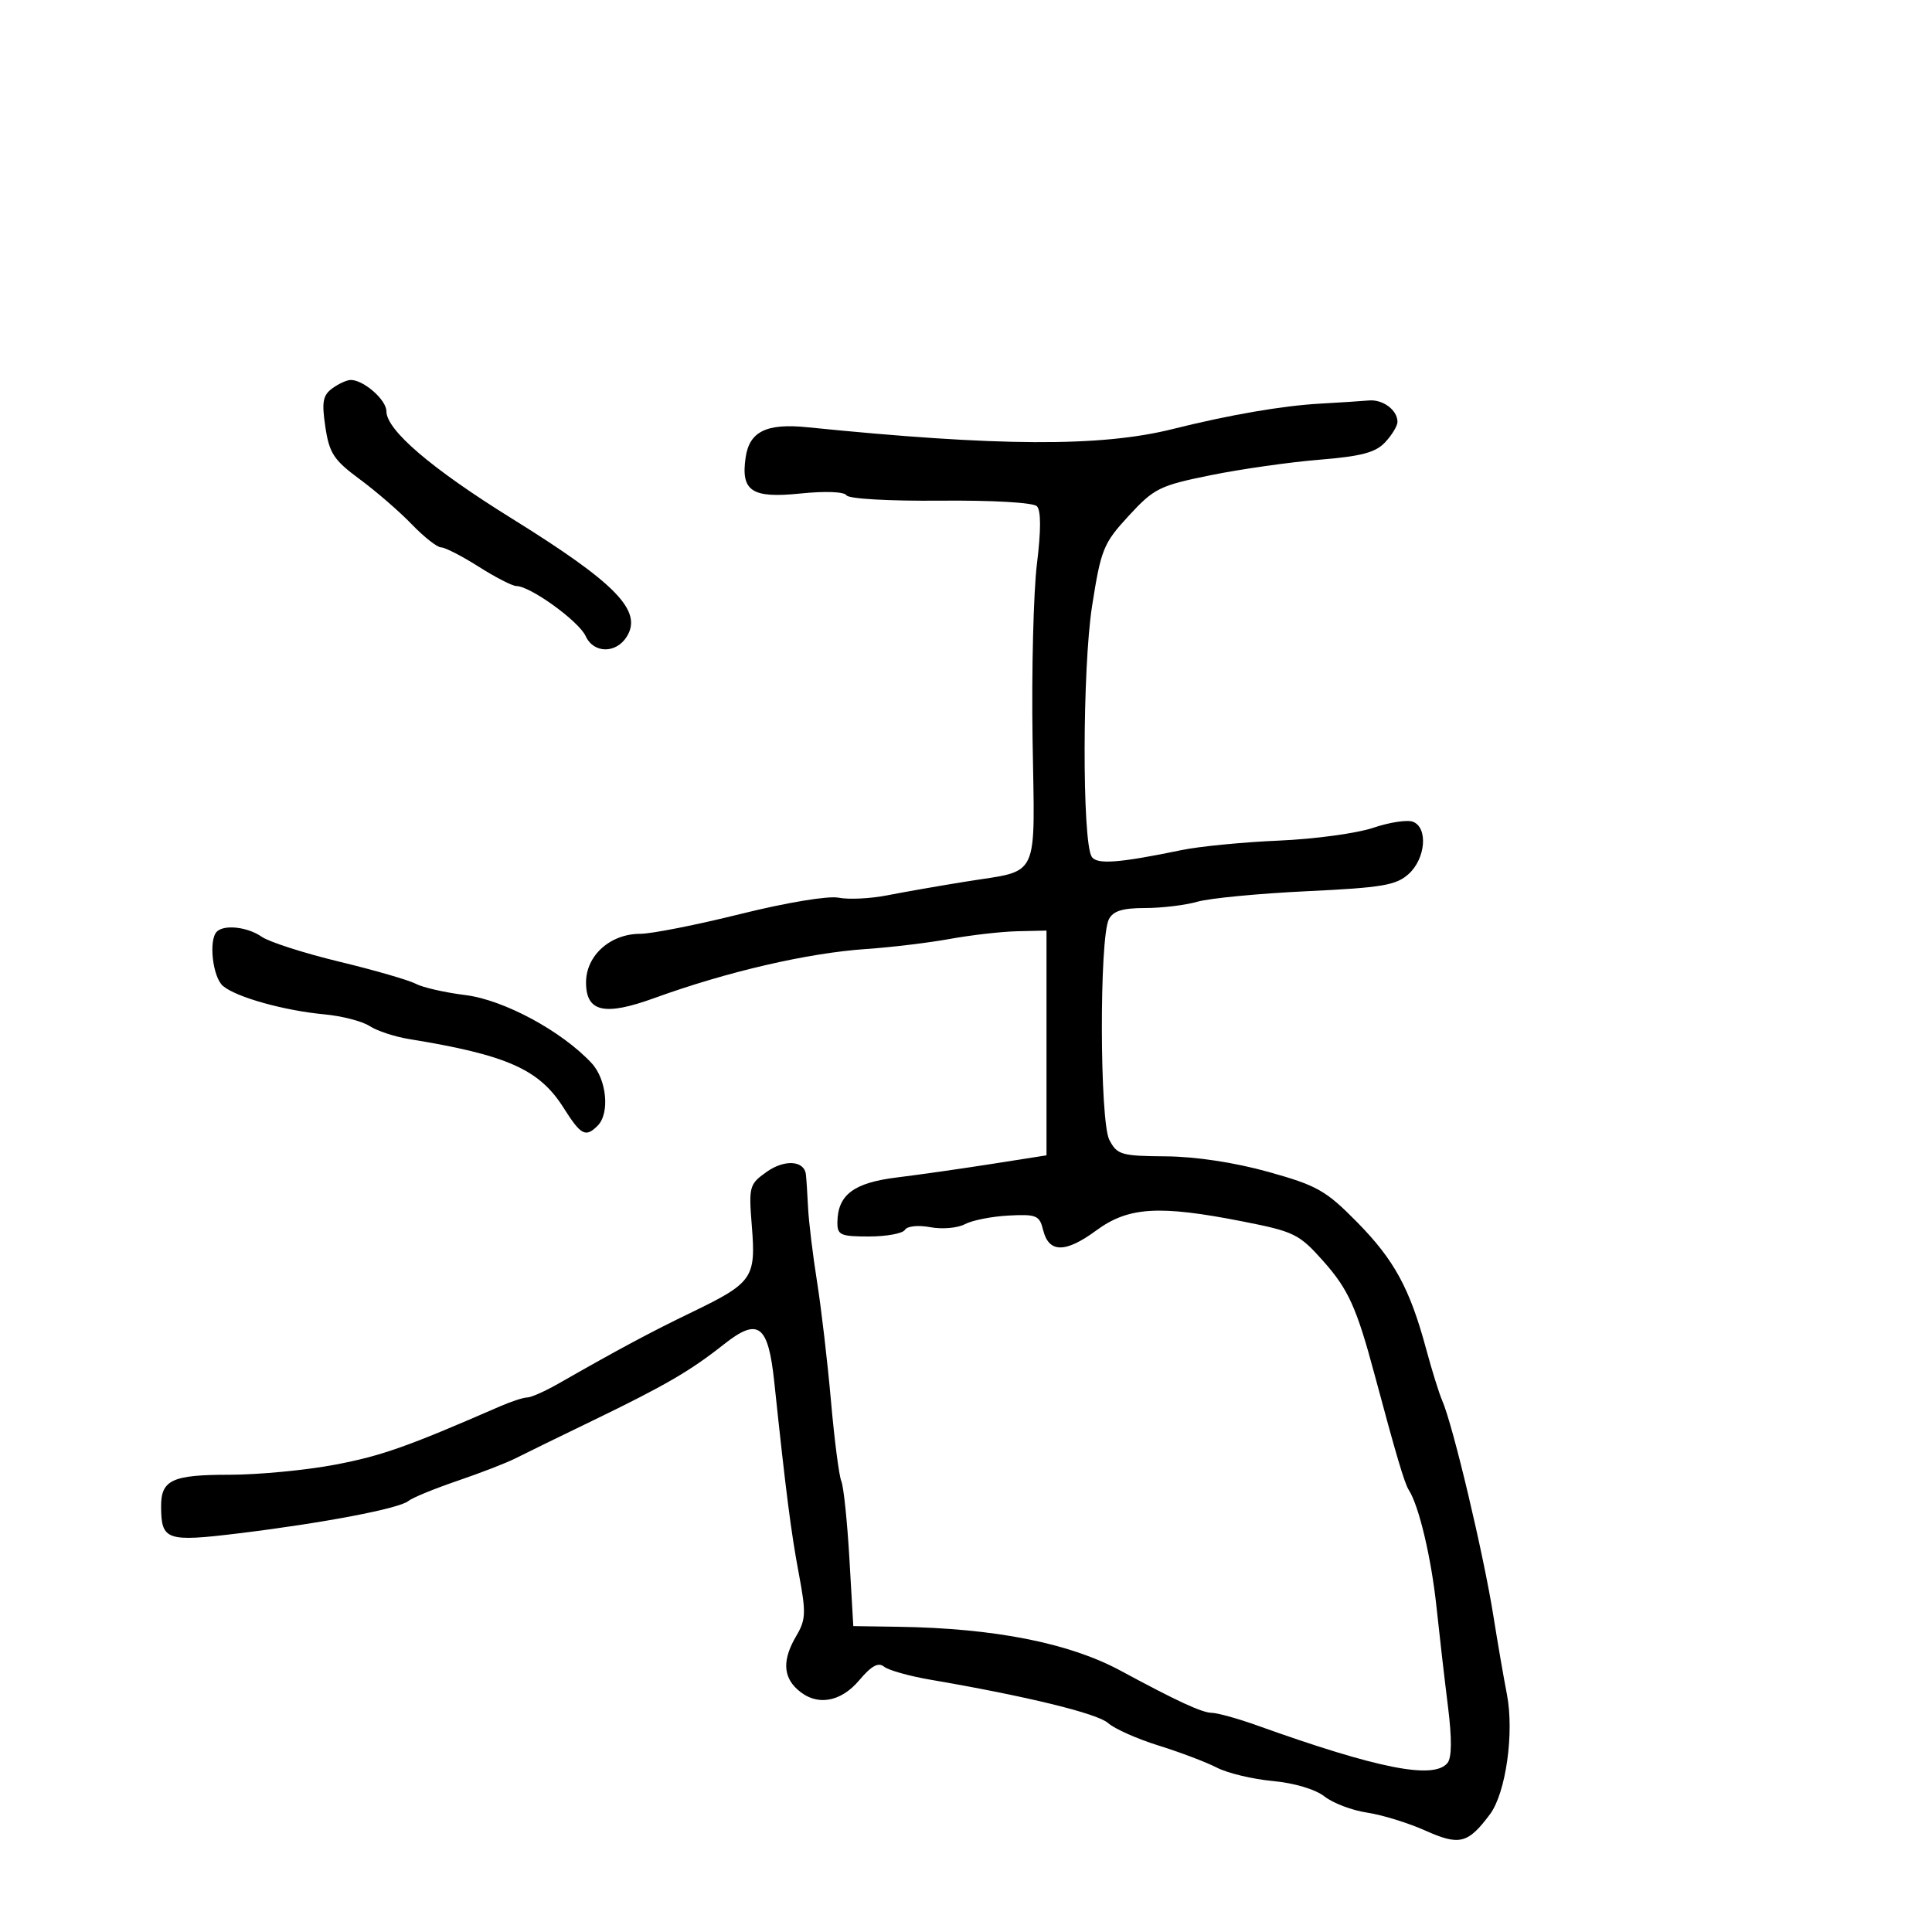 <svg xmlns="http://www.w3.org/2000/svg" width="300" height="300" viewBox="0 0 300 300" version="1.1">
	<path d="M 51.600 60.303 C 50.130 61.378, 49.941 62.427, 50.522 66.301 C 51.135 70.385, 51.830 71.441, 55.863 74.418 C 58.413 76.300, 62.051 79.451, 63.946 81.420 C 65.842 83.389, 67.891 85, 68.500 85 C 69.110 85, 71.737 86.350, 74.339 88 C 76.941 89.650, 79.569 91, 80.180 91 C 82.334 91, 89.889 96.461, 90.947 98.784 C 92.174 101.476, 95.655 101.522, 97.318 98.868 C 99.832 94.856, 95.661 90.567, 79.452 80.500 C 66.959 72.740, 60 66.785, 60 63.854 C 60 62.095, 56.472 59, 54.469 59 C 53.871 59, 52.580 59.586, 51.600 60.303 M 205 62.675 C 199.130 63.001, 190.892 64.421, 182.068 66.627 C 170.905 69.418, 155.002 69.338, 125.352 66.341 C 119.032 65.702, 116.374 67, 115.785 71.010 C 115.013 76.274, 116.724 77.407, 124.277 76.633 C 128.161 76.235, 131.099 76.351, 131.447 76.915 C 131.783 77.459, 138.064 77.815, 146.027 77.743 C 154.100 77.670, 160.434 78.034, 161.005 78.605 C 161.656 79.256, 161.660 82.316, 161.016 87.547 C 160.478 91.921, 160.172 104.190, 160.337 114.812 C 160.681 136.983, 161.599 135.022, 150 136.889 C 145.875 137.553, 140.370 138.515, 137.767 139.027 C 135.164 139.538, 131.771 139.704, 130.226 139.395 C 128.606 139.071, 122.166 140.139, 115.011 141.917 C 108.187 143.613, 101.179 145, 99.437 145 C 94.761 145, 91 148.367, 91 152.554 C 91 157.144, 93.842 157.797, 101.585 154.987 C 112.900 150.879, 125.436 147.975, 134.500 147.362 C 138.350 147.101, 144.200 146.396, 147.500 145.796 C 150.800 145.196, 155.525 144.658, 158 144.602 L 162.500 144.500 162.500 161.950 L 162.500 179.400 154 180.735 C 149.325 181.470, 142.690 182.415, 139.256 182.837 C 132.582 183.655, 130.092 185.522, 130.032 189.750 C 130.003 191.784, 130.474 192, 134.941 192 C 137.659 192, 140.169 191.536, 140.519 190.969 C 140.883 190.381, 142.579 190.206, 144.473 190.561 C 146.297 190.903, 148.708 190.691, 149.831 190.090 C 150.954 189.489, 154.008 188.886, 156.618 188.749 C 160.938 188.522, 161.417 188.723, 161.975 190.995 C 162.854 194.574, 165.420 194.599, 170.211 191.076 C 175.216 187.395, 179.955 187.103, 193 189.672 C 200.983 191.244, 201.743 191.620, 205.500 195.851 C 209.383 200.224, 210.661 203.056, 213.459 213.500 C 216.831 226.085, 218.094 230.339, 218.764 231.380 C 220.334 233.814, 222.247 241.895, 223.054 249.500 C 223.520 253.900, 224.325 260.875, 224.842 265 C 225.464 269.970, 225.439 272.922, 224.768 273.750 C 222.651 276.363, 213.994 274.656, 195.161 267.912 C 192.225 266.860, 189.075 265.986, 188.161 265.969 C 186.624 265.940, 182.816 264.180, 174 259.422 C 166.031 255.122, 154.432 252.830, 139.500 252.605 L 132.500 252.500 131.893 242 C 131.559 236.225, 130.995 230.825, 130.641 230 C 130.286 229.175, 129.560 223.550, 129.028 217.500 C 128.495 211.450, 127.523 203.125, 126.866 199 C 126.209 194.875, 125.583 189.700, 125.475 187.500 C 125.367 185.300, 125.216 182.986, 125.139 182.357 C 124.875 180.187, 121.809 179.999, 119.023 181.983 C 116.341 183.893, 116.249 184.236, 116.750 190.471 C 117.389 198.431, 116.844 199.211, 107.500 203.725 C 100.995 206.866, 96.212 209.426, 86.720 214.843 C 84.640 216.029, 82.458 217, 81.871 217 C 81.283 217, 79.384 217.618, 77.651 218.374 C 63.250 224.651, 59.252 226.065, 52.024 227.436 C 47.489 228.296, 40.094 229, 35.590 229 C 26.717 229, 24.990 229.808, 25.015 233.950 C 25.047 239.202, 25.829 239.468, 37.166 238.085 C 50.239 236.490, 62.001 234.244, 63.411 233.074 C 64.010 232.577, 67.425 231.173, 71 229.954 C 74.575 228.735, 78.625 227.168, 80 226.471 C 81.375 225.774, 86.775 223.135, 92 220.607 C 103.273 215.152, 107.180 212.882, 112.388 208.761 C 117.750 204.517, 119.284 205.660, 120.229 214.603 C 122.040 231.746, 122.836 237.960, 124.037 244.340 C 125.180 250.410, 125.138 251.496, 123.663 253.994 C 121.505 257.647, 121.557 260.290, 123.829 262.345 C 126.728 264.969, 130.484 264.402, 133.434 260.896 C 135.309 258.668, 136.391 258.076, 137.273 258.798 C 137.948 259.350, 141.200 260.265, 144.500 260.829 C 159.328 263.366, 170.423 266.072, 172.056 267.551 C 173.032 268.434, 176.565 270.008, 179.906 271.048 C 183.247 272.088, 187.325 273.634, 188.969 274.484 C 190.613 275.334, 194.506 276.266, 197.621 276.554 C 200.966 276.863, 204.260 277.846, 205.671 278.956 C 206.984 279.989, 209.958 281.117, 212.279 281.463 C 214.601 281.809, 218.668 283.062, 221.317 284.248 C 226.628 286.626, 227.945 286.294, 231.361 281.718 C 233.833 278.408, 235.153 269.030, 233.987 263.063 C 233.497 260.553, 232.561 255.125, 231.906 251 C 230.376 241.353, 225.611 221.285, 223.953 217.500 C 223.471 216.400, 222.349 212.800, 221.459 209.500 C 218.917 200.075, 216.510 195.651, 210.727 189.774 C 205.882 184.851, 204.526 184.084, 196.927 181.964 C 191.714 180.511, 185.651 179.592, 181.030 179.557 C 174.103 179.504, 173.465 179.318, 172.257 177 C 170.753 174.116, 170.692 145.689, 172.183 142.750 C 172.839 141.456, 174.300 141, 177.792 141 C 180.389 141, 184.057 140.557, 185.944 140.016 C 187.831 139.475, 195.479 138.742, 202.938 138.387 C 214.659 137.831, 216.805 137.465, 218.750 135.697 C 221.380 133.306, 221.766 128.508, 219.402 127.601 C 218.523 127.263, 215.743 127.687, 213.225 128.542 C 210.706 129.397, 204.113 130.291, 198.573 130.529 C 193.033 130.766, 186.250 131.427, 183.500 131.996 C 173.718 134.022, 170.288 134.274, 169.515 133.024 C 168.023 130.610, 168.068 103.718, 169.580 94.080 C 170.962 85.272, 171.332 84.364, 175.274 80.086 C 179.207 75.821, 180.064 75.396, 187.995 73.789 C 192.673 72.841, 200.256 71.761, 204.846 71.388 C 211.396 70.855, 213.603 70.269, 215.096 68.666 C 216.143 67.542, 217 66.123, 217 65.511 C 217 63.680, 214.737 61.988, 212.550 62.185 C 211.422 62.287, 208.025 62.507, 205 62.675 M 33.667 144.667 C 32.360 145.974, 33.028 151.778, 34.640 153.116 C 36.749 154.867, 44.148 156.930, 50.401 157.512 C 53.097 157.763, 56.247 158.580, 57.401 159.329 C 58.555 160.077, 61.300 160.983, 63.500 161.341 C 78.748 163.821, 83.738 166.040, 87.513 172.021 C 90.208 176.289, 90.931 176.669, 92.800 174.800 C 94.727 172.873, 94.214 167.606, 91.851 165.070 C 87.225 160.105, 78.240 155.260, 72.279 154.518 C 69.100 154.122, 65.628 153.332, 64.563 152.764 C 63.498 152.195, 58.149 150.648, 52.678 149.327 C 47.206 148.005, 41.790 146.266, 40.642 145.462 C 38.464 143.936, 34.813 143.520, 33.667 144.667" stroke="none" fill="black" fill-rule="evenodd"/>
</svg>